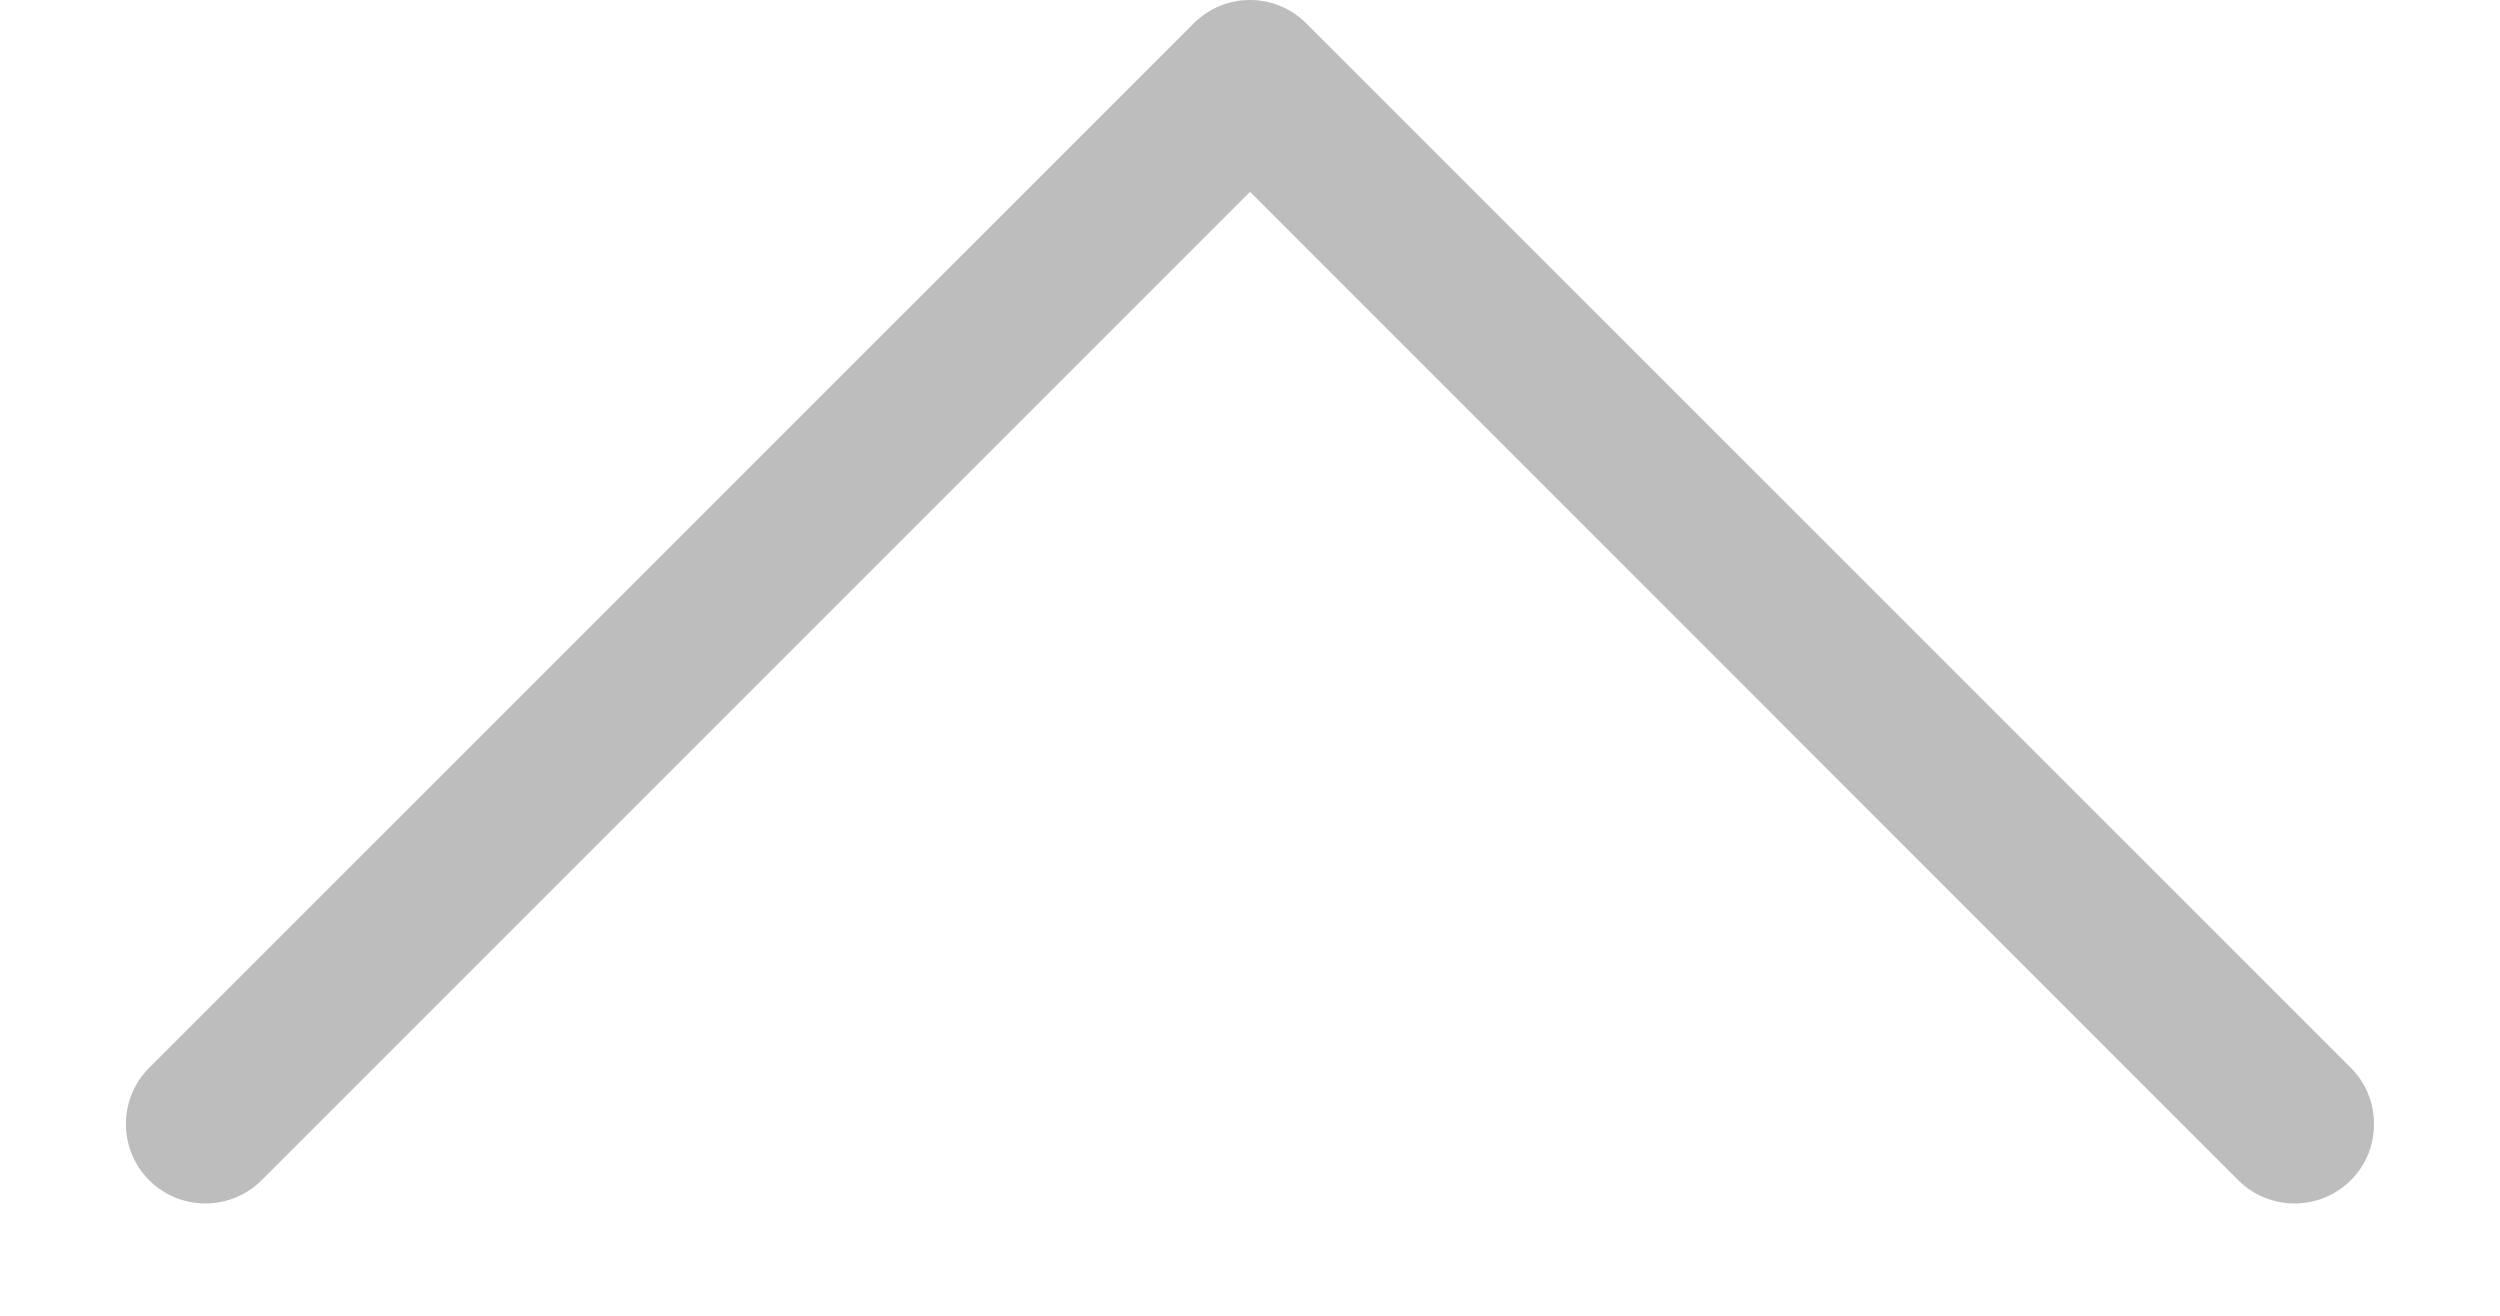 <svg width="19" height="10" viewBox="0 0 19 10" fill="none" xmlns="http://www.w3.org/2000/svg">
<path d="M17.866 8.115C17.983 8.233 18.042 8.381 18.042 8.543C18.042 8.705 17.983 8.852 17.866 8.97C17.63 9.205 17.247 9.205 17.011 8.97L9.5 1.458L1.988 8.97C1.752 9.205 1.369 9.205 1.134 8.97C0.898 8.734 0.898 8.351 1.134 8.115L9.073 0.177C9.308 -0.059 9.691 -0.059 9.927 0.177L17.866 8.115Z" fill="#BDBDBD"/>
</svg>
